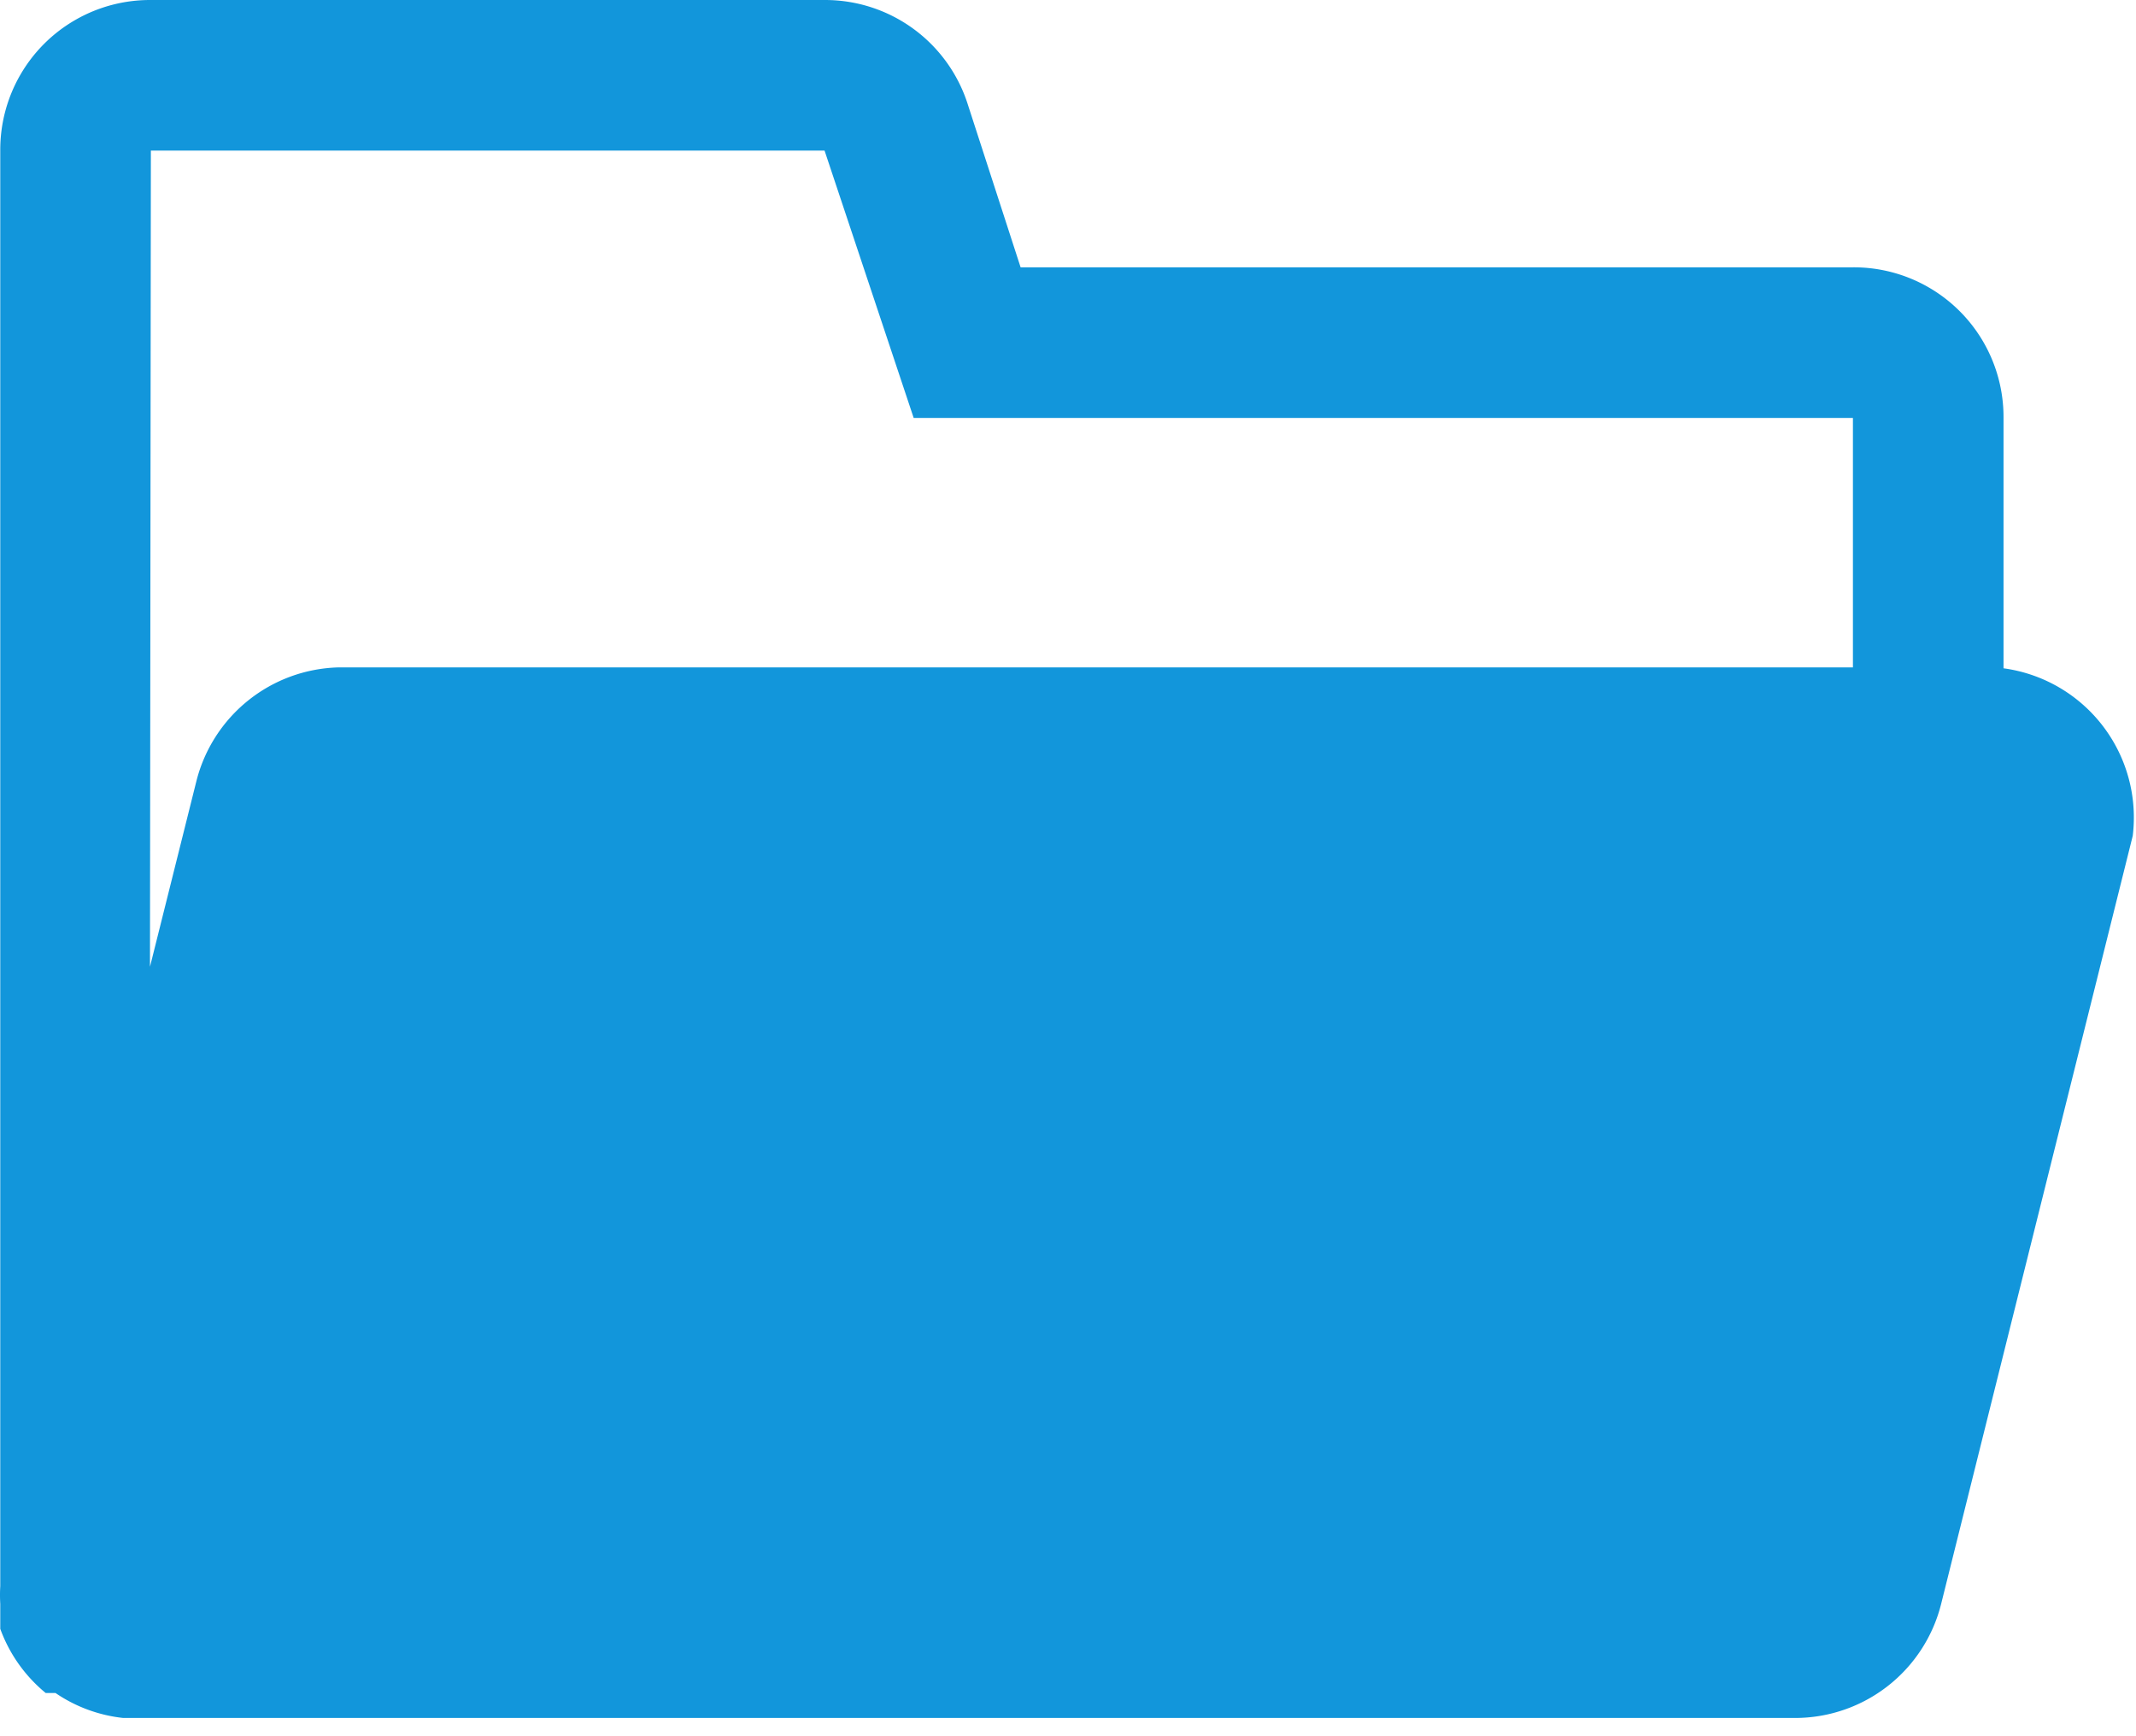 <?xml version="1.0" standalone="no"?><!DOCTYPE svg PUBLIC "-//W3C//DTD SVG 1.1//EN" "http://www.w3.org/Graphics/SVG/1.1/DTD/svg11.dtd"><svg class="icon" width="200px" height="162.54px" viewBox="0 0 1260 1024" version="1.1" xmlns="http://www.w3.org/2000/svg"><path fill="#1296db" d="M1181.855 394.251V246.014A88.312 88.312 0 0 0 1093.017 157.702h-490.973l-31.014-95.671A88.312 88.312 0 0 0 486.924 0.002H88.994A88.312 88.312 0 0 0 0.157 88.839V935.688a88.312 88.312 0 0 0 0 10.513v14.719a87.786 87.786 0 0 0 26.809 37.848h5.782a87.261 87.261 0 0 0 39.951 14.719h986.15A88.838 88.838 0 0 0 1145.058 946.201l113.018-453.125a88.838 88.838 0 0 0-76.222-98.825zM88.994 88.839h397.404l52.567 157.7h554.053v147.187h-893.633A88.838 88.838 0 0 0 115.803 461.011l-27.335 109.339z"  /></svg>